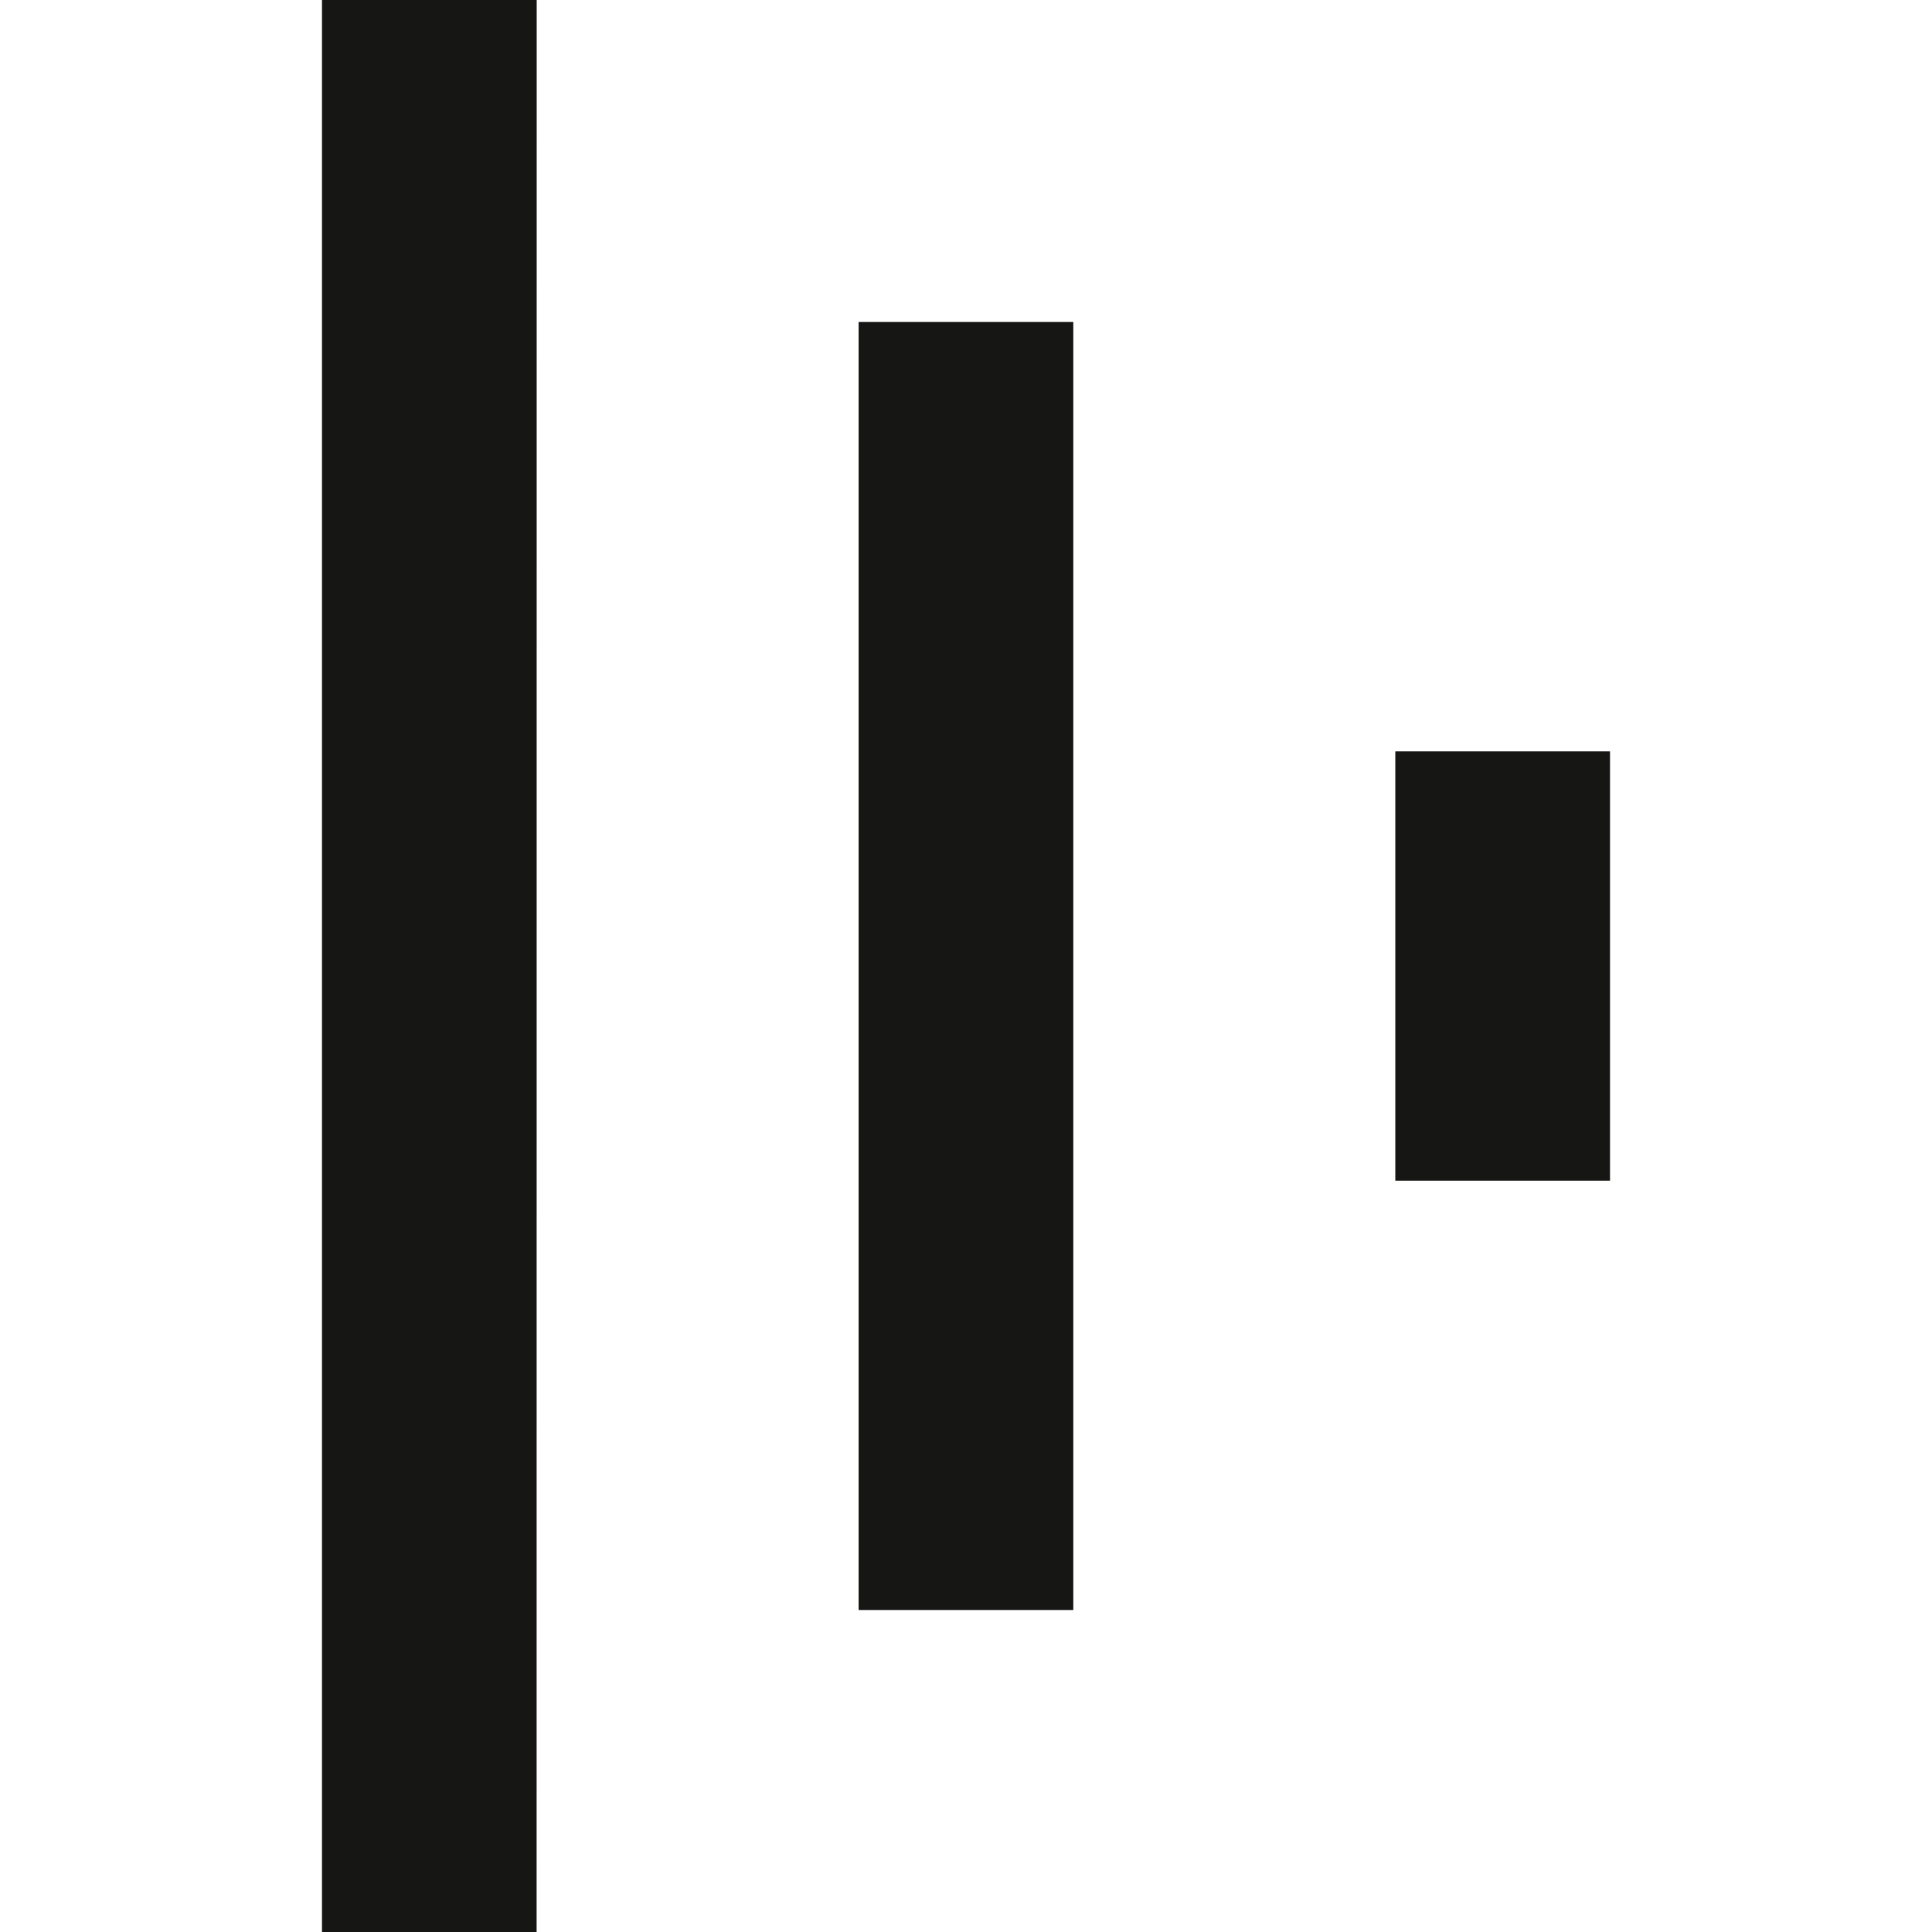 <svg xmlns="http://www.w3.org/2000/svg" width="24" height="24" viewBox="0 0 24 24">
  <g id="Group_952" data-name="Group 952" transform="translate(-296 897) rotate(-90)">
    <rect id="Rectangle_404" data-name="Rectangle 404" width="24" height="24" transform="translate(873 296)" fill="none"/>
    <g id="Group_651" data-name="Group 651" transform="translate(218 -175)">
      <rect id="Rectangle_405" data-name="Rectangle 405" width="24" height="24" transform="translate(655 471)" fill="none"/>
      <path id="filter_list_24dp_5F6368_FILL0_wght400_GRAD0_opsz24_1_" data-name="filter_list_24dp_5F6368_FILL0_wght400_GRAD0_opsz24 (1)" d="M129.333-704v-2.667h5.333V-704ZM124-710.667v-2.667h16v2.667Zm-4-6.667V-720h24v2.667Z" transform="translate(535 1195)" fill="#161615"/>
    </g>
  </g>
</svg>
